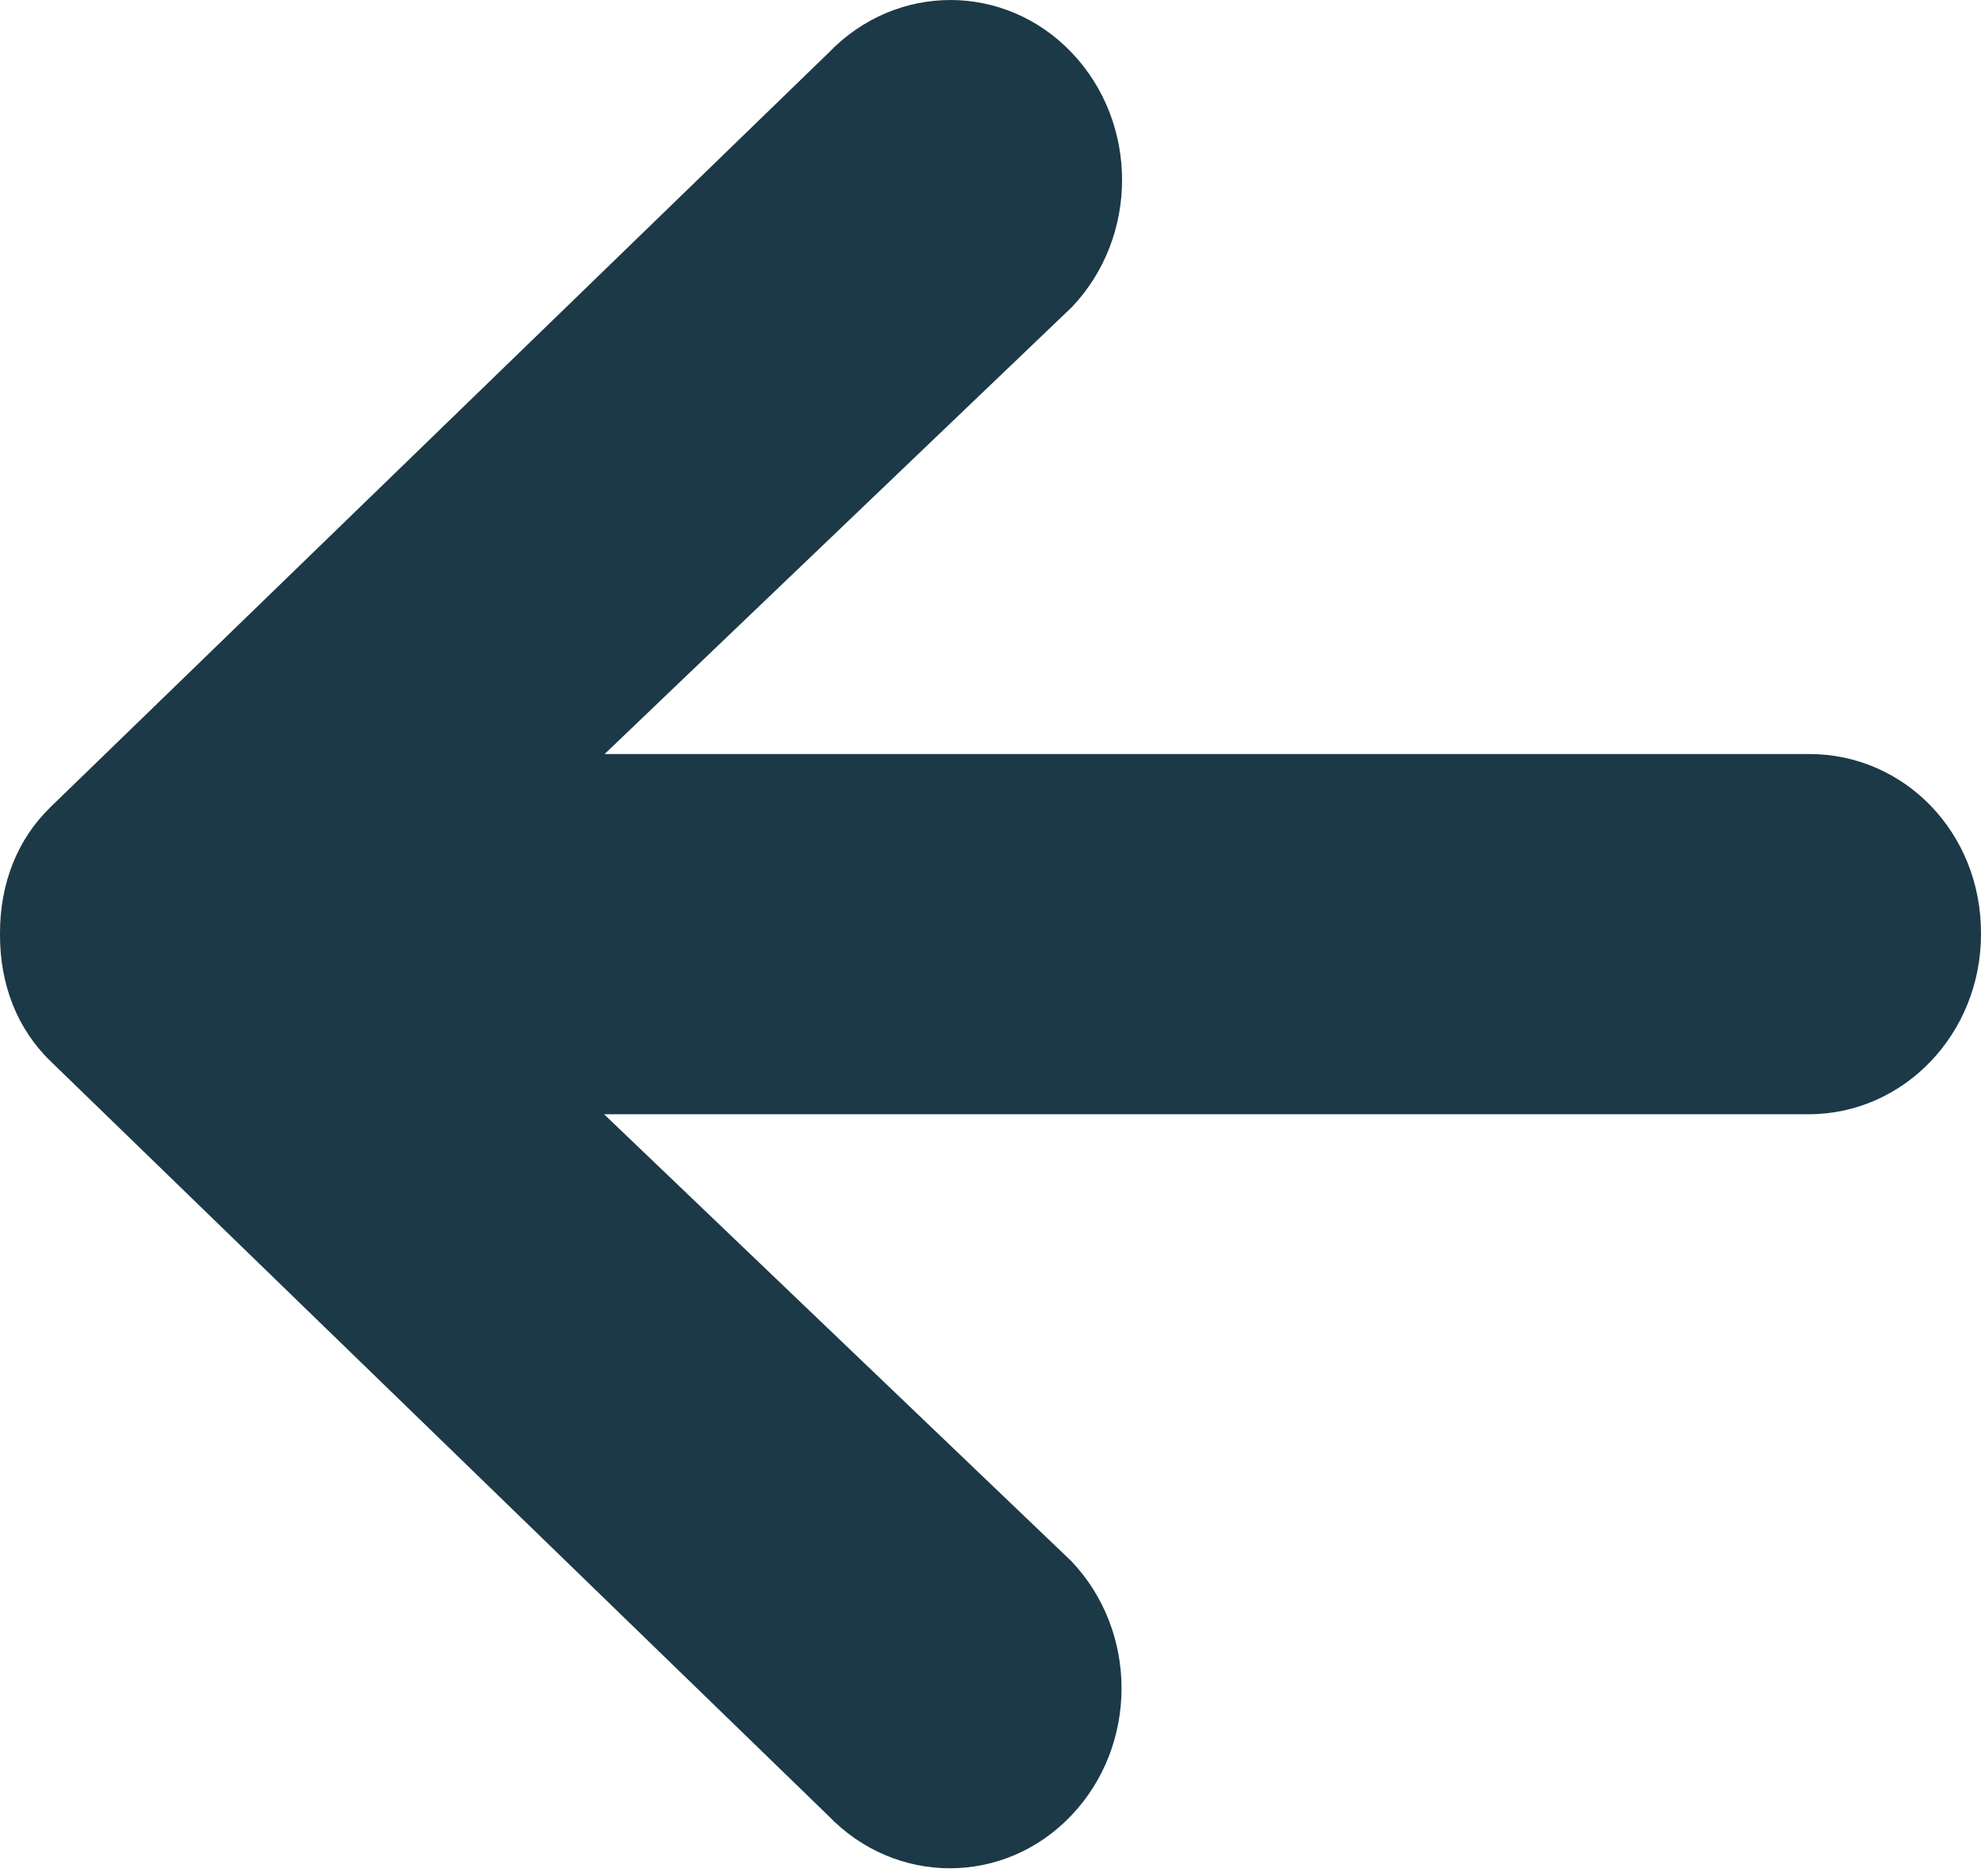 <svg width="38" height="36" viewBox="0 0 38 36" fill="none" xmlns="http://www.w3.org/2000/svg">
<path fill-rule="evenodd" clip-rule="evenodd" d="M34.706 14.467H11.598L20.56 5.893C21.845 4.543 21.845 2.362 20.56 1.012C19.275 -0.337 17.191 -0.337 15.895 1.012L0.972 15.482C0.324 16.109 0 16.962 0 17.901V17.944C0 18.884 0.324 19.737 0.972 20.363L15.885 34.833C17.18 36.183 19.265 36.183 20.55 34.833C21.835 33.483 21.835 31.302 20.55 29.952L11.587 21.378H34.696C36.521 21.378 38 19.834 38 17.923C38.011 15.979 36.531 14.467 34.706 14.467V14.467Z" fill="#1C3947"/>
</svg>

